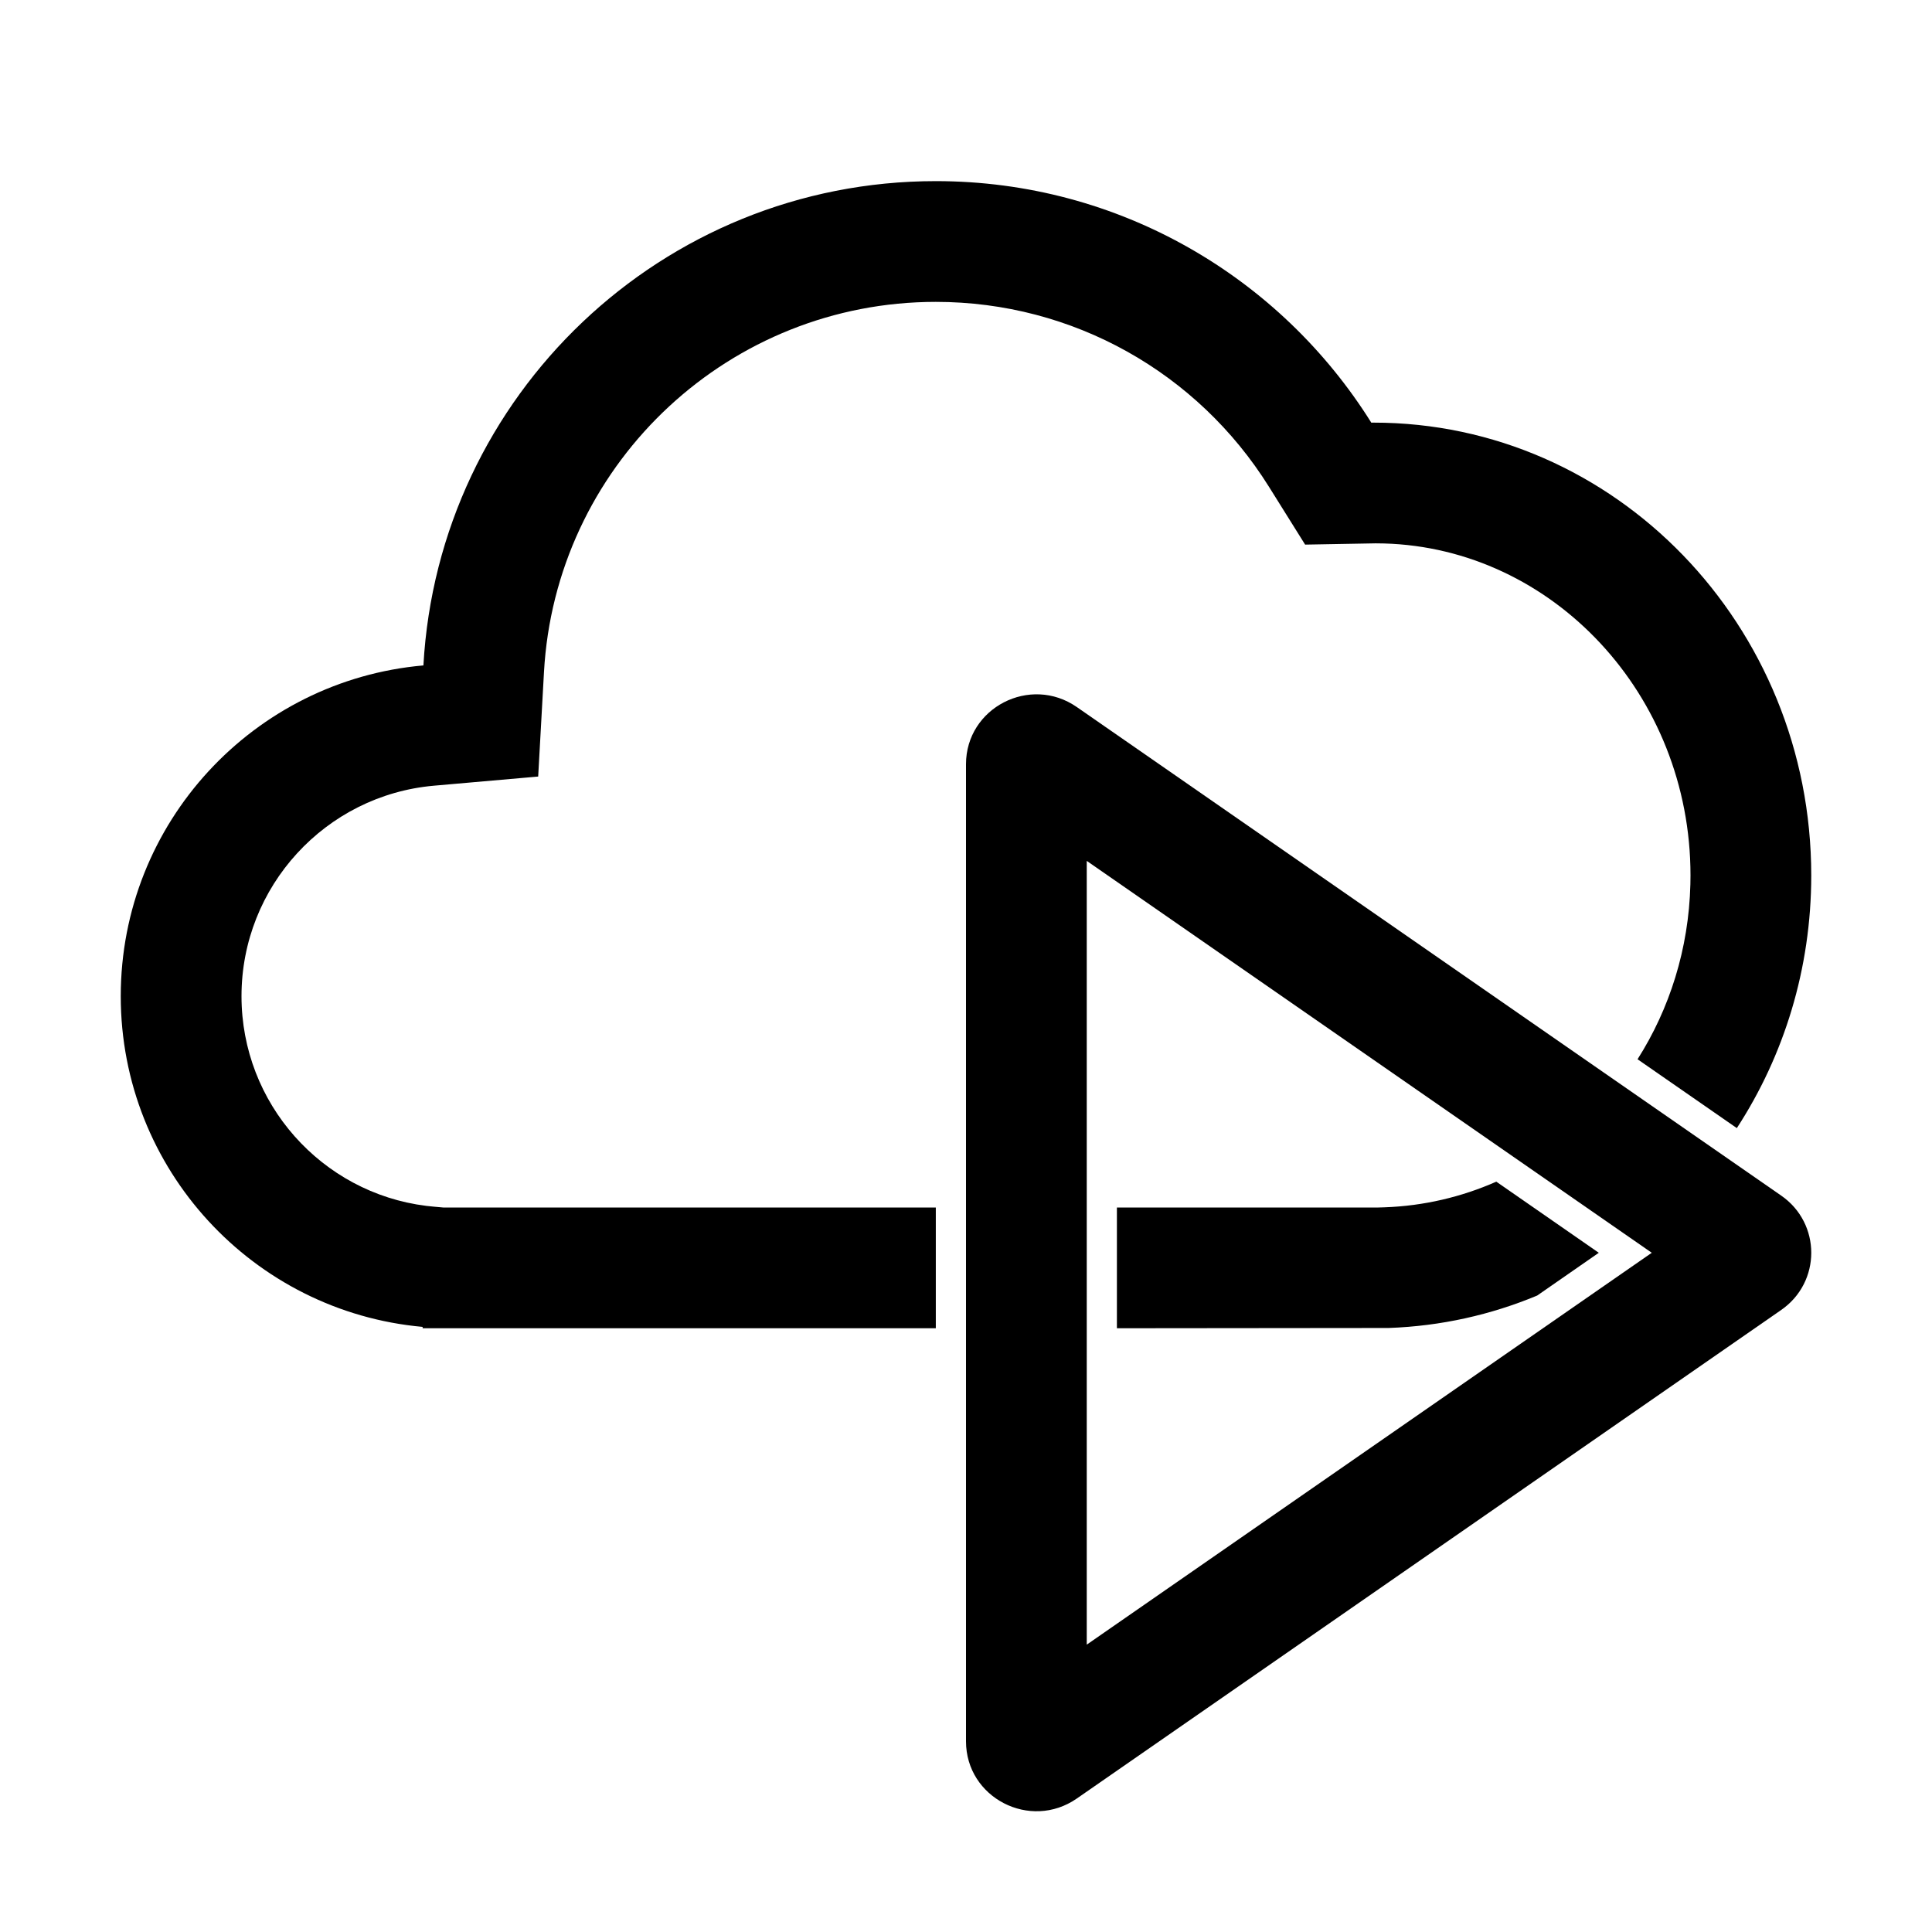 <?xml version="1.0" encoding="UTF-8"?>
<svg width="64px" height="64px" viewBox="0 0 64 64" version="1.1" xmlns="http://www.w3.org/2000/svg" xmlns:xlink="http://www.w3.org/1999/xlink">
    <title>background_job</title>
    <g id="background_job" stroke="none" stroke-width="1" fill="none" fill-rule="evenodd">
        <path d="M31,6 C37.084,6 42.422,9.196 45.426,14.001 L45.5,14 C53.508,14 60,20.716 60,29 C60,32.099 59.091,34.979 57.535,37.37 L54.246,35.089 C55.305,33.424 55.942,31.438 55.996,29.297 L56,29 C56,22.994 51.419,18.158 45.847,18.003 L45.572,17.999 L43.234,18.041 L42.034,16.122 C39.671,12.341 35.539,10 31,10 C24.198,10 18.574,15.24 18.041,21.953 L18.02,22.264 L17.828,25.724 L14.376,26.027 C10.784,26.342 8,29.365 8,33 C8,36.548 10.653,39.514 14.121,39.946 L14.359,39.971 L14.681,40 L31,40 L31,44 L14,44 L14,43.955 C8.394,43.45 4,38.738 4,33 C4,27.253 8.407,22.535 14.026,22.043 C14.523,13.1 21.932,6 31,6 Z M49.567,39.144 L52.962,41.5 L50.921,42.917 C49.393,43.554 47.735,43.93 46.001,43.991 L36.999,44 L36.999,40 L45.661,40 L45.86,39.994 C47.17,39.948 48.42,39.65 49.567,39.144 Z" id="Path" fill="#000000" fill-rule="nonzero"></path>
        <path d="M35.671,23.422 L59.005,39.606 C60.332,40.526 60.332,42.474 59.005,43.394 L35.671,59.578 C34.125,60.651 32,59.554 32,57.684 L32,25.316 C32,23.446 34.125,22.349 35.671,23.422 Z M36,28.518 L36,54.481 L54.717,41.5 L36,28.518 Z" id="Path-103" fill="#000000" fill-rule="nonzero"></path>
    </g>
</svg>